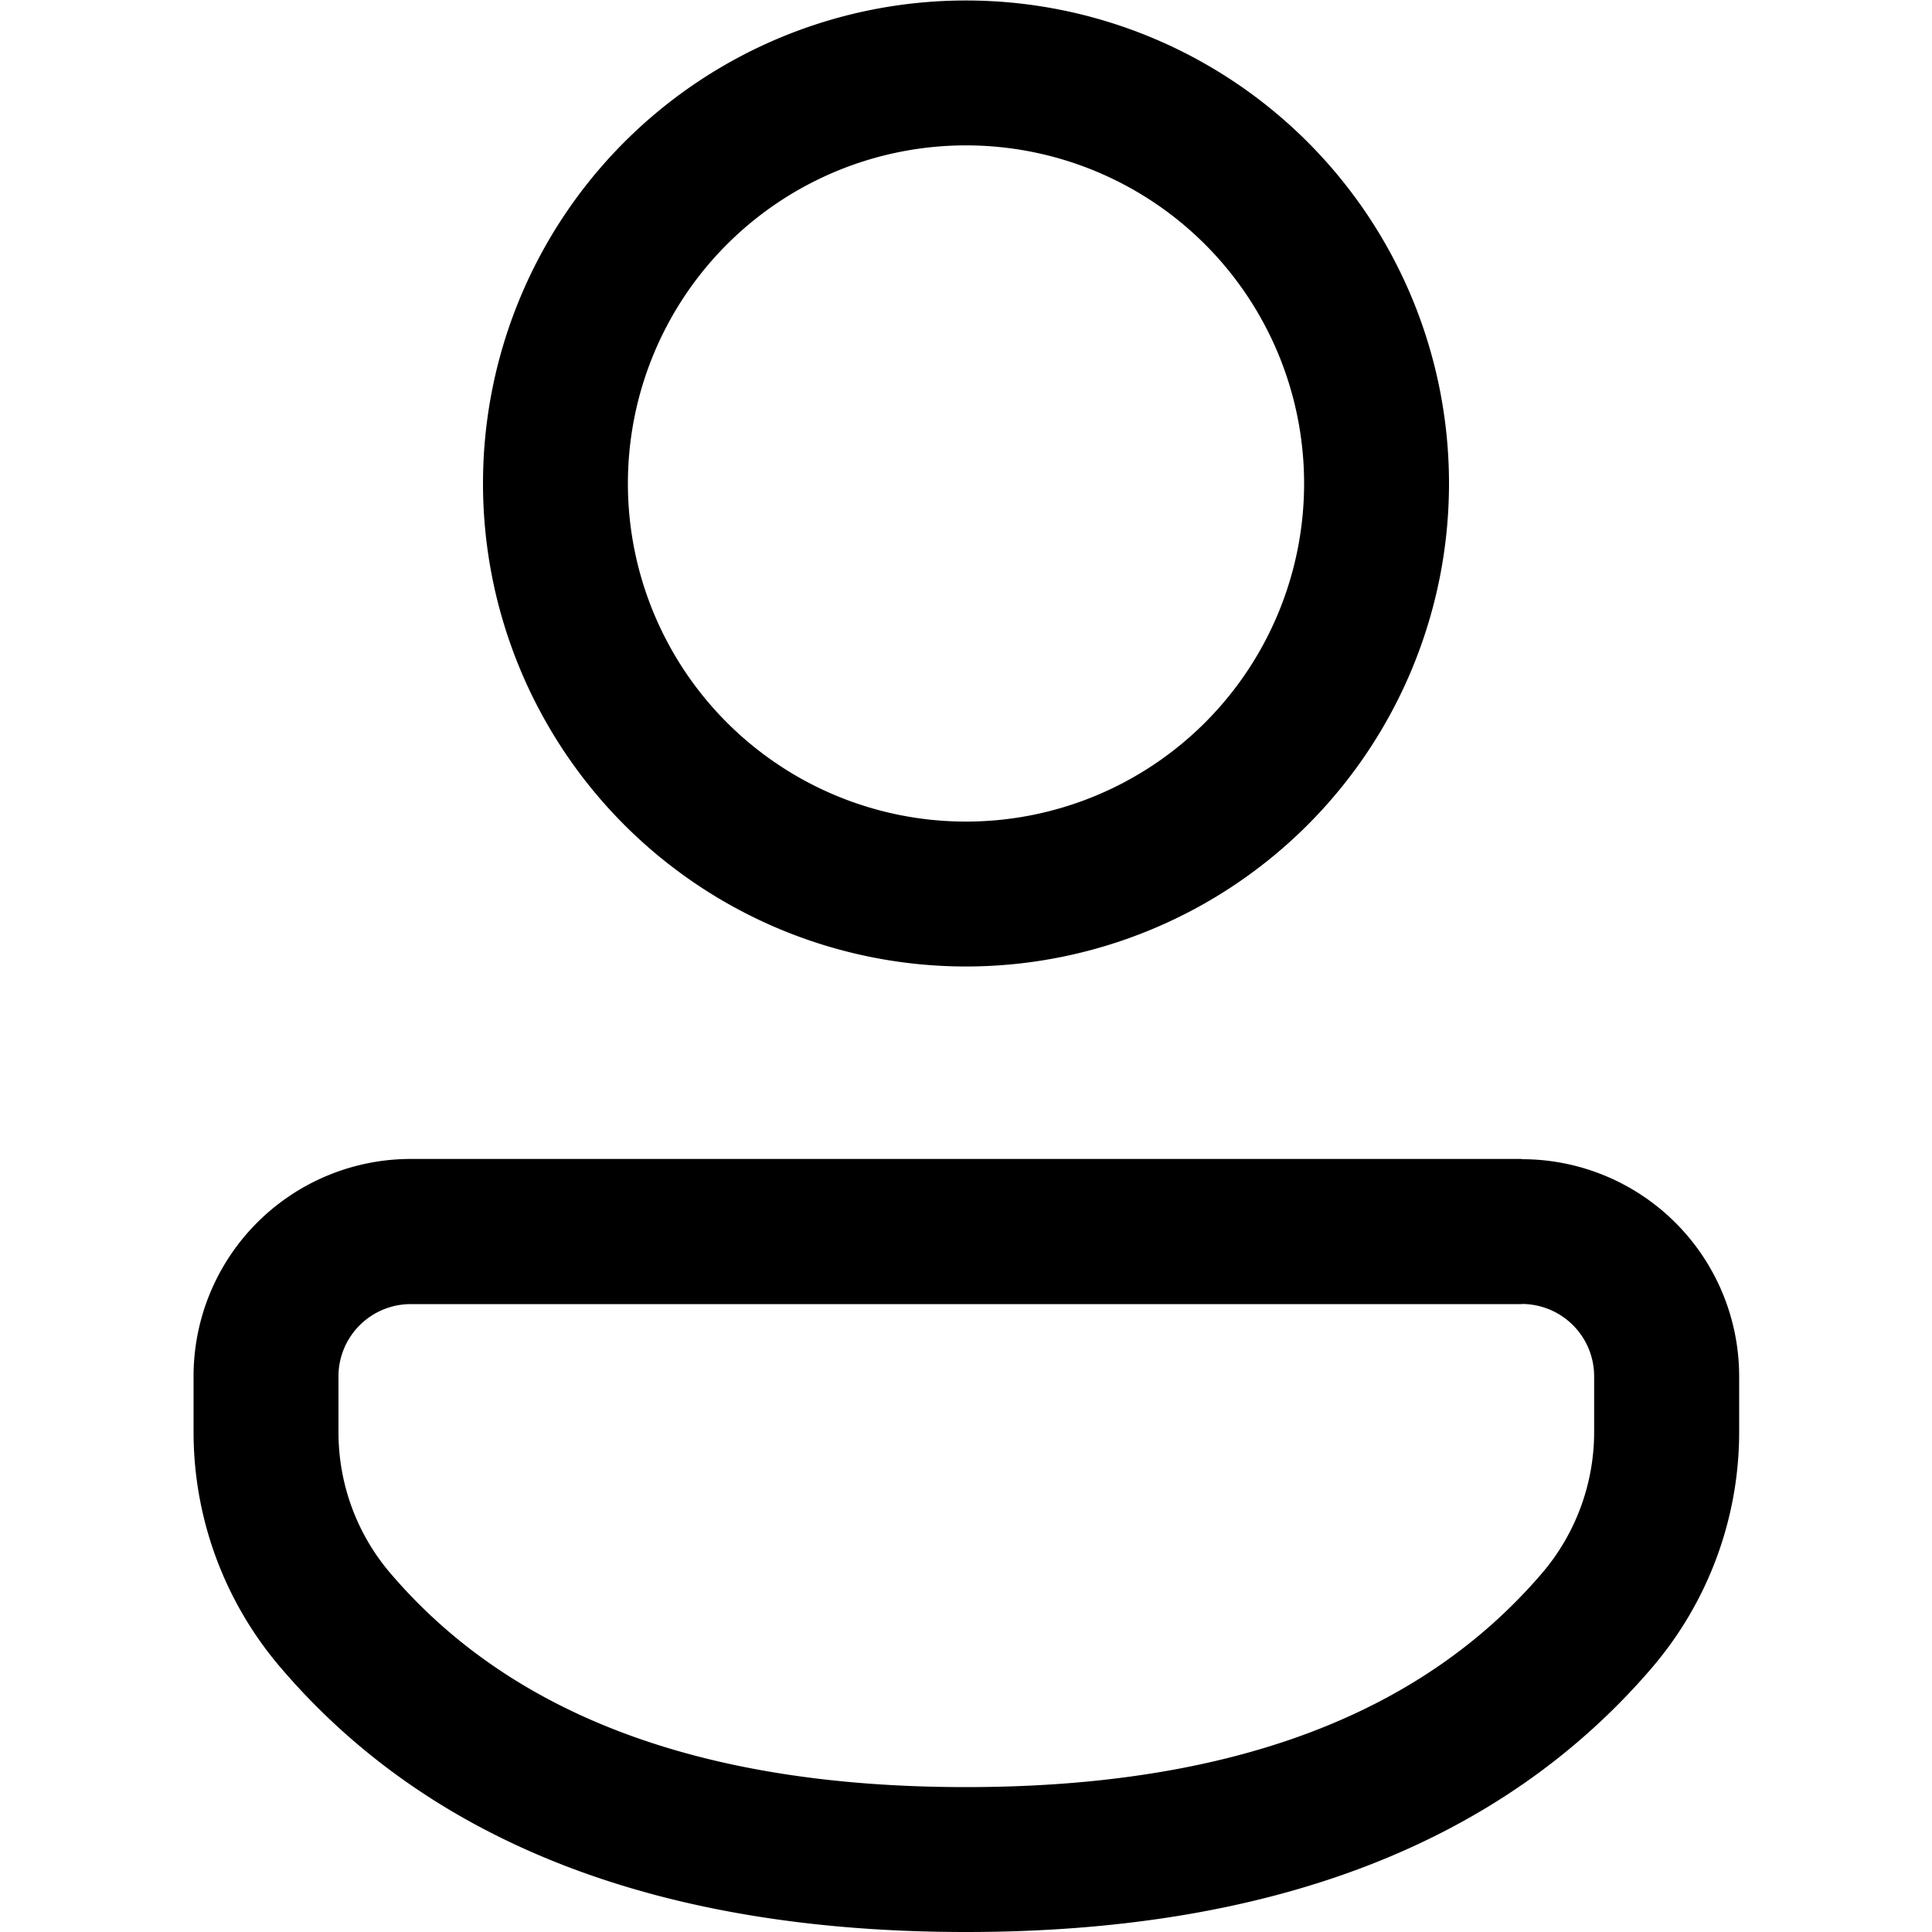 <svg width="16" height="16" viewBox="0 0 16 16" xmlns="http://www.w3.org/2000/svg" fill="currentColor"><path d="M12.603 9.6a1.799 1.799 0 0 1 1.8 1.8v.46c0 .715-.257 1.407-.721 1.95C12.426 15.277 10.516 16 8 16c-2.517 0-4.426-.724-5.678-2.192a3 3 0 0 1-.719-1.947v-.463a1.799 1.799 0 0 1 1.799-1.8h9.201V9.6zm0 1.2H3.402a.599.599 0 0 0-.599.6v.46c0 .43.152.844.431 1.17C4.237 14.204 5.81 14.8 8 14.8s3.765-.597 4.77-1.771a1.8 1.8 0 0 0 .432-1.17v-.46a.599.599 0 0 0-.599-.6v.001zM8 .004a4 4 0 1 1 0 8 4 4 0 0 1 0-8zm0 1.2a2.8 2.8 0 1 0 0 5.6 2.8 2.8 0 0 0 0-5.6z"/></svg>
